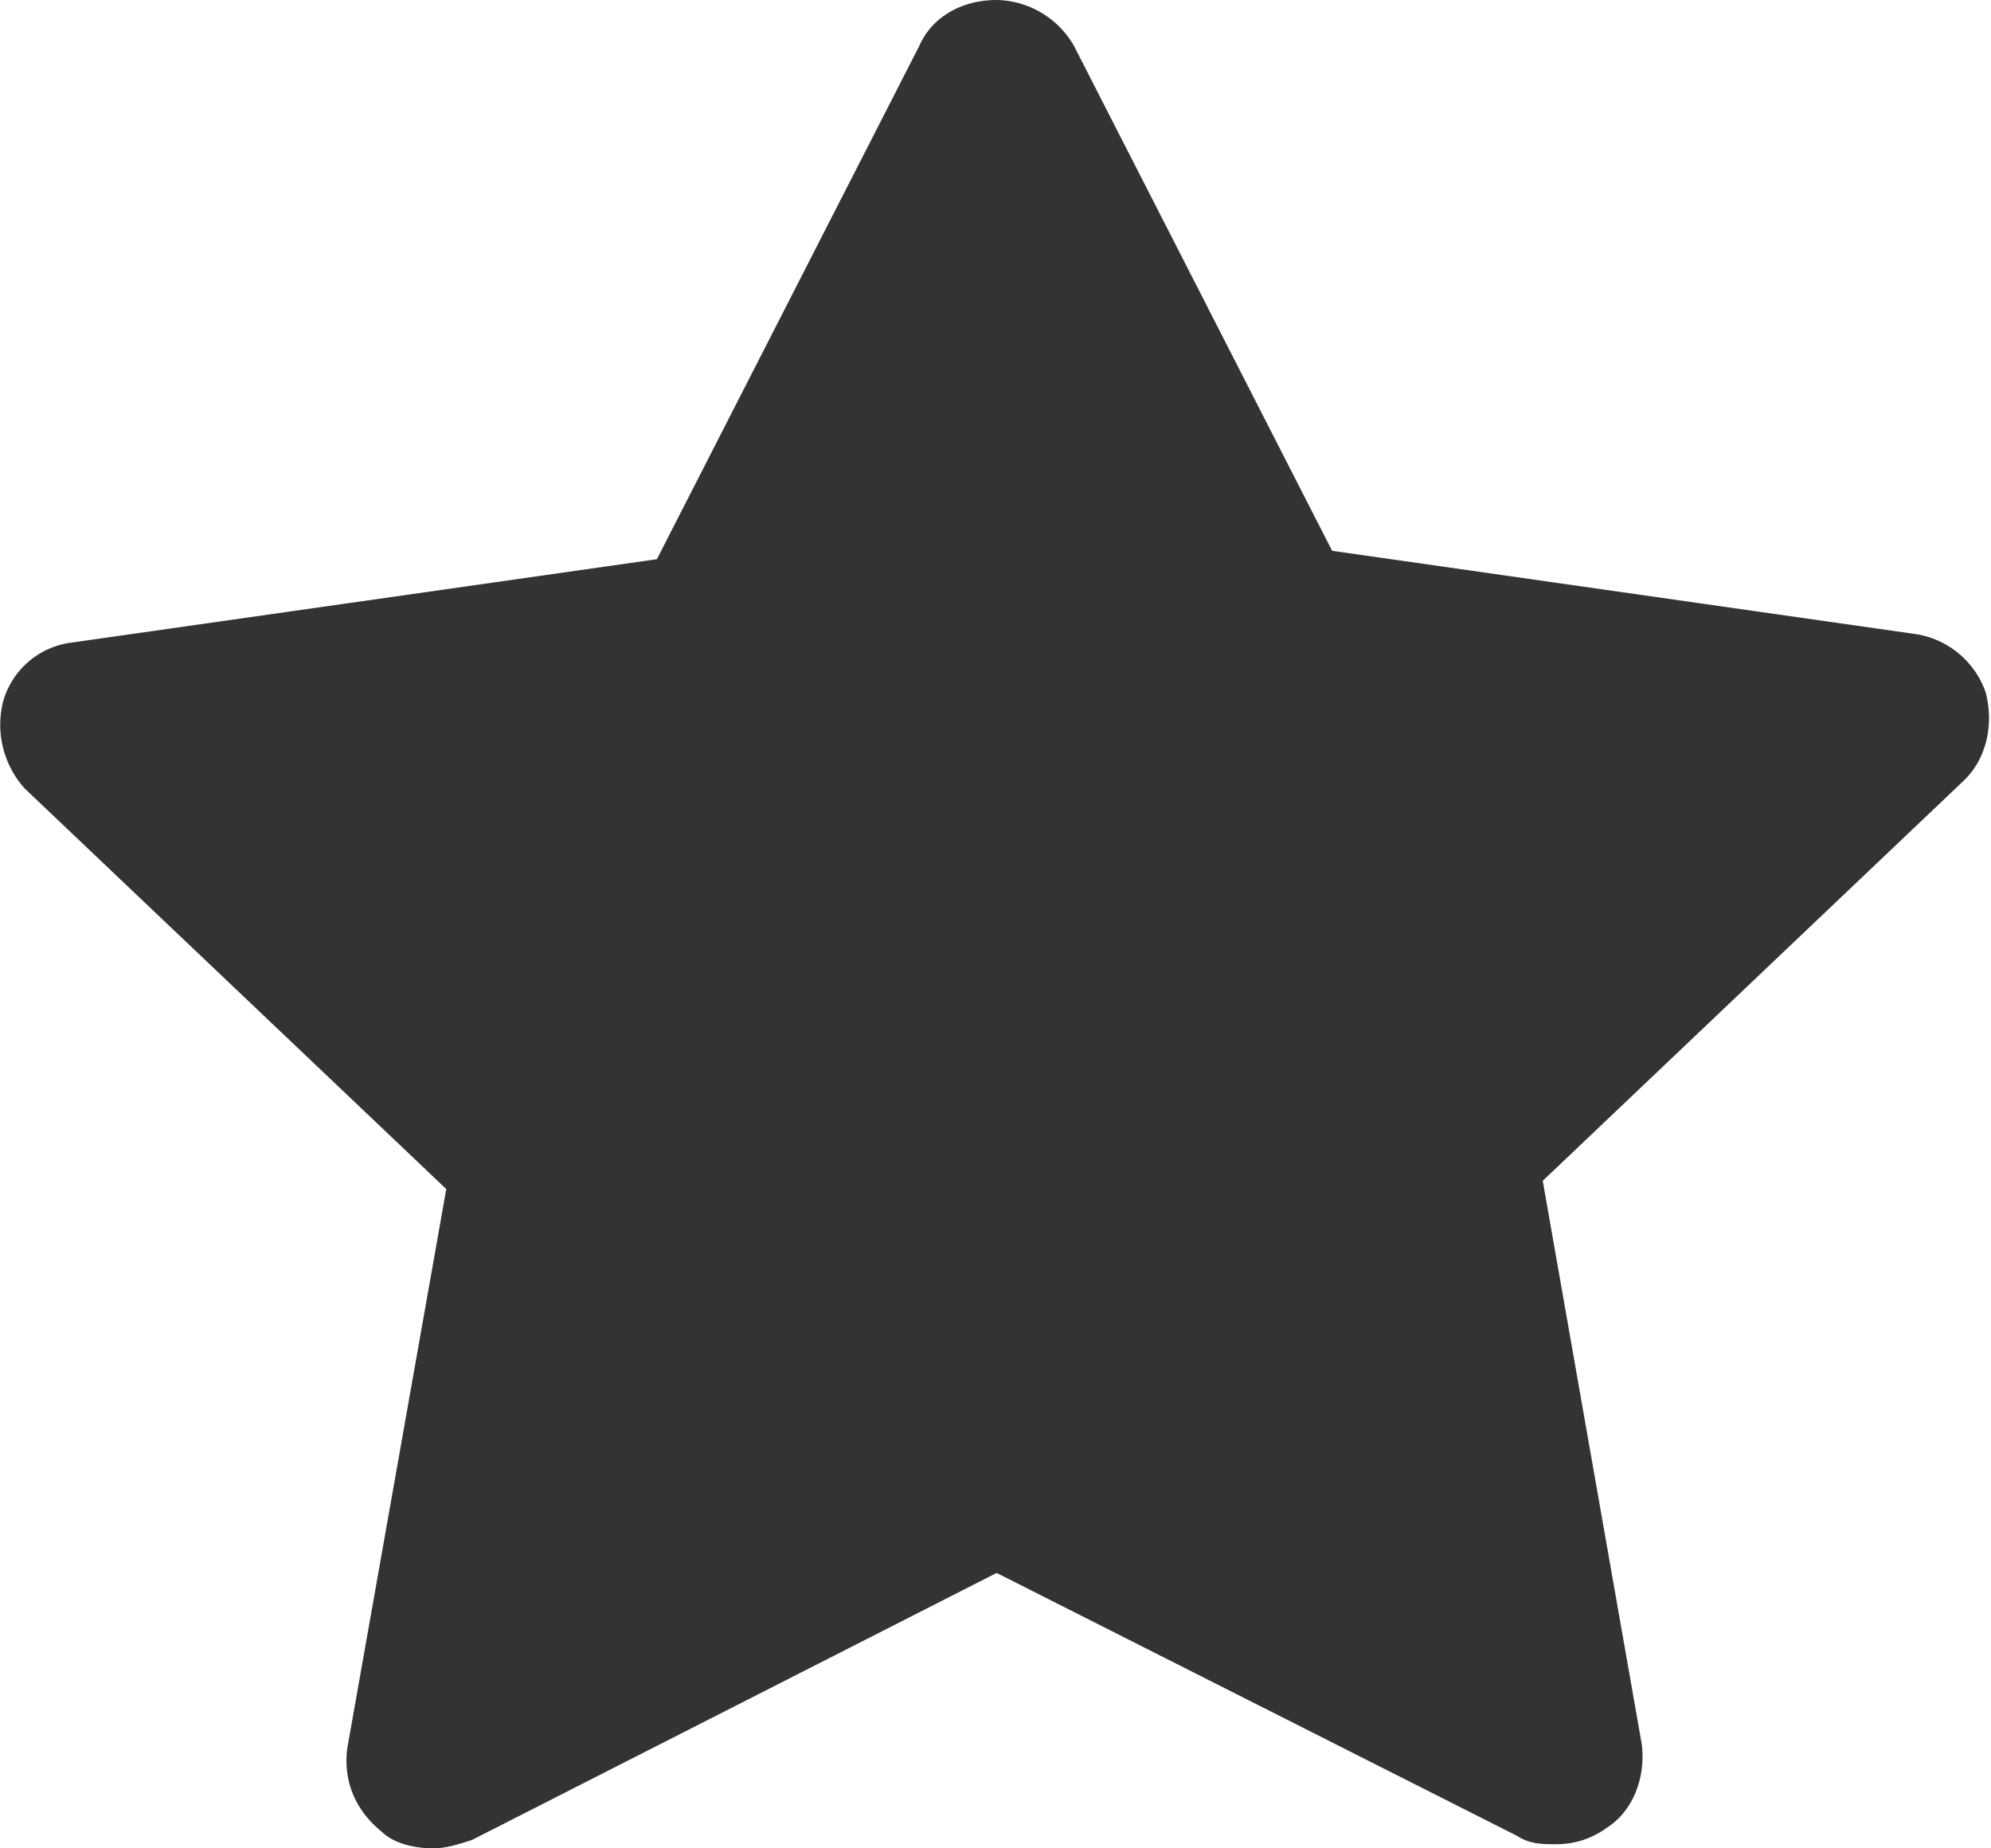 <svg width="14" height="13" fill="none" xmlns="http://www.w3.org/2000/svg"><path d="M10.97 12.707c-.061 0-.091 0-.152-.03l-3.81-1.937-3.81 1.937c-.03.03-.09.03-.15.03a.43.43 0 01-.182-.06.275.275 0 01-.121-.293l.726-4.137L.386 5.282c-.09-.088-.12-.205-.09-.293.03-.118.12-.176.242-.206l4.293-.587L6.736.44c.03-.088.151-.147.272-.147.121 0 .212.06.273.176l1.904 3.757 4.264.616c.12.03.212.088.242.205.03.118 0 .235-.09.294l-3.085 2.934.726 4.138a.275.275 0 01-.121.293c-.03-.029-.091 0-.152 0z" fill="#333"/><path d="M7.008.587L8.973 4.49l4.415.616-3.175 3.023.756 4.284-3.96-2.025-3.962 2.025.756-4.284L.598 5.106l4.414-.616L7.008.587zm0-.587c-.242 0-.454.117-.544.323l-1.845 3.61-4.112.586a.575.575 0 00-.484.411.67.67 0 00.151.616l2.964 2.817-.696 3.933c-.03.235.06.44.242.587.09.088.242.117.363.117.09 0 .181-.03.272-.059l3.689-1.878 3.659 1.849c.09.059.181.059.272.059.12 0 .242-.03.363-.118.181-.117.272-.352.242-.587l-.696-3.961 2.963-2.817c.152-.147.212-.382.152-.617a.622.622 0 00-.484-.41l-4.112-.587L7.552.323A.64.64 0 007.008 0z" fill="#333"/></svg>